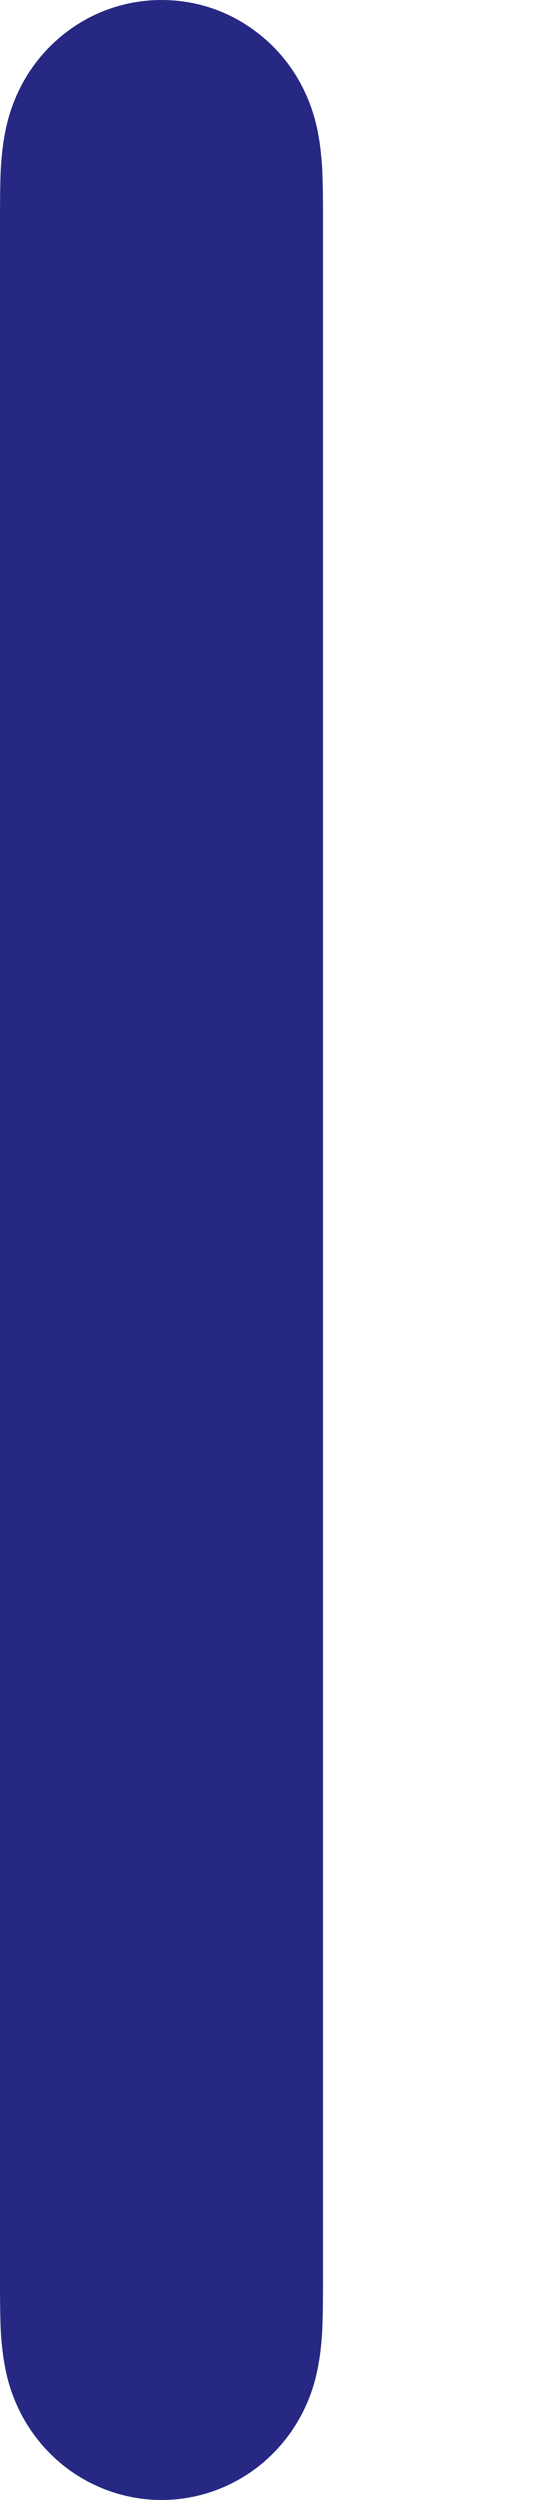 <svg width="2" height="9" viewBox="0 0 2 9" fill="none" xmlns="http://www.w3.org/2000/svg">
<path fill-rule="evenodd" clip-rule="evenodd" d="M1.161 0.604C1.157 0.544 1.15 0.485 1.134 0.427C1.1 0.304 1.029 0.196 0.929 0.119C0.829 0.041 0.708 0 0.582 0C0.457 0 0.335 0.041 0.235 0.119C0.135 0.196 0.064 0.304 0.03 0.427C0.014 0.485 0.007 0.544 0.003 0.604C0 0.671 0 0.737 0 0.803V0.804V8.195V8.197C0 8.263 0 8.329 0.003 8.396C0.007 8.456 0.014 8.514 0.03 8.573C0.064 8.696 0.135 8.803 0.235 8.881C0.335 8.958 0.457 9 0.582 9C0.708 9 0.829 8.958 0.929 8.881C1.029 8.803 1.1 8.696 1.134 8.573C1.15 8.514 1.157 8.456 1.161 8.396C1.164 8.329 1.164 8.263 1.164 8.197V8.195V0.804V0.803C1.164 0.737 1.164 0.671 1.161 0.604V0.604Z" fill="#262883"/>
</svg>
